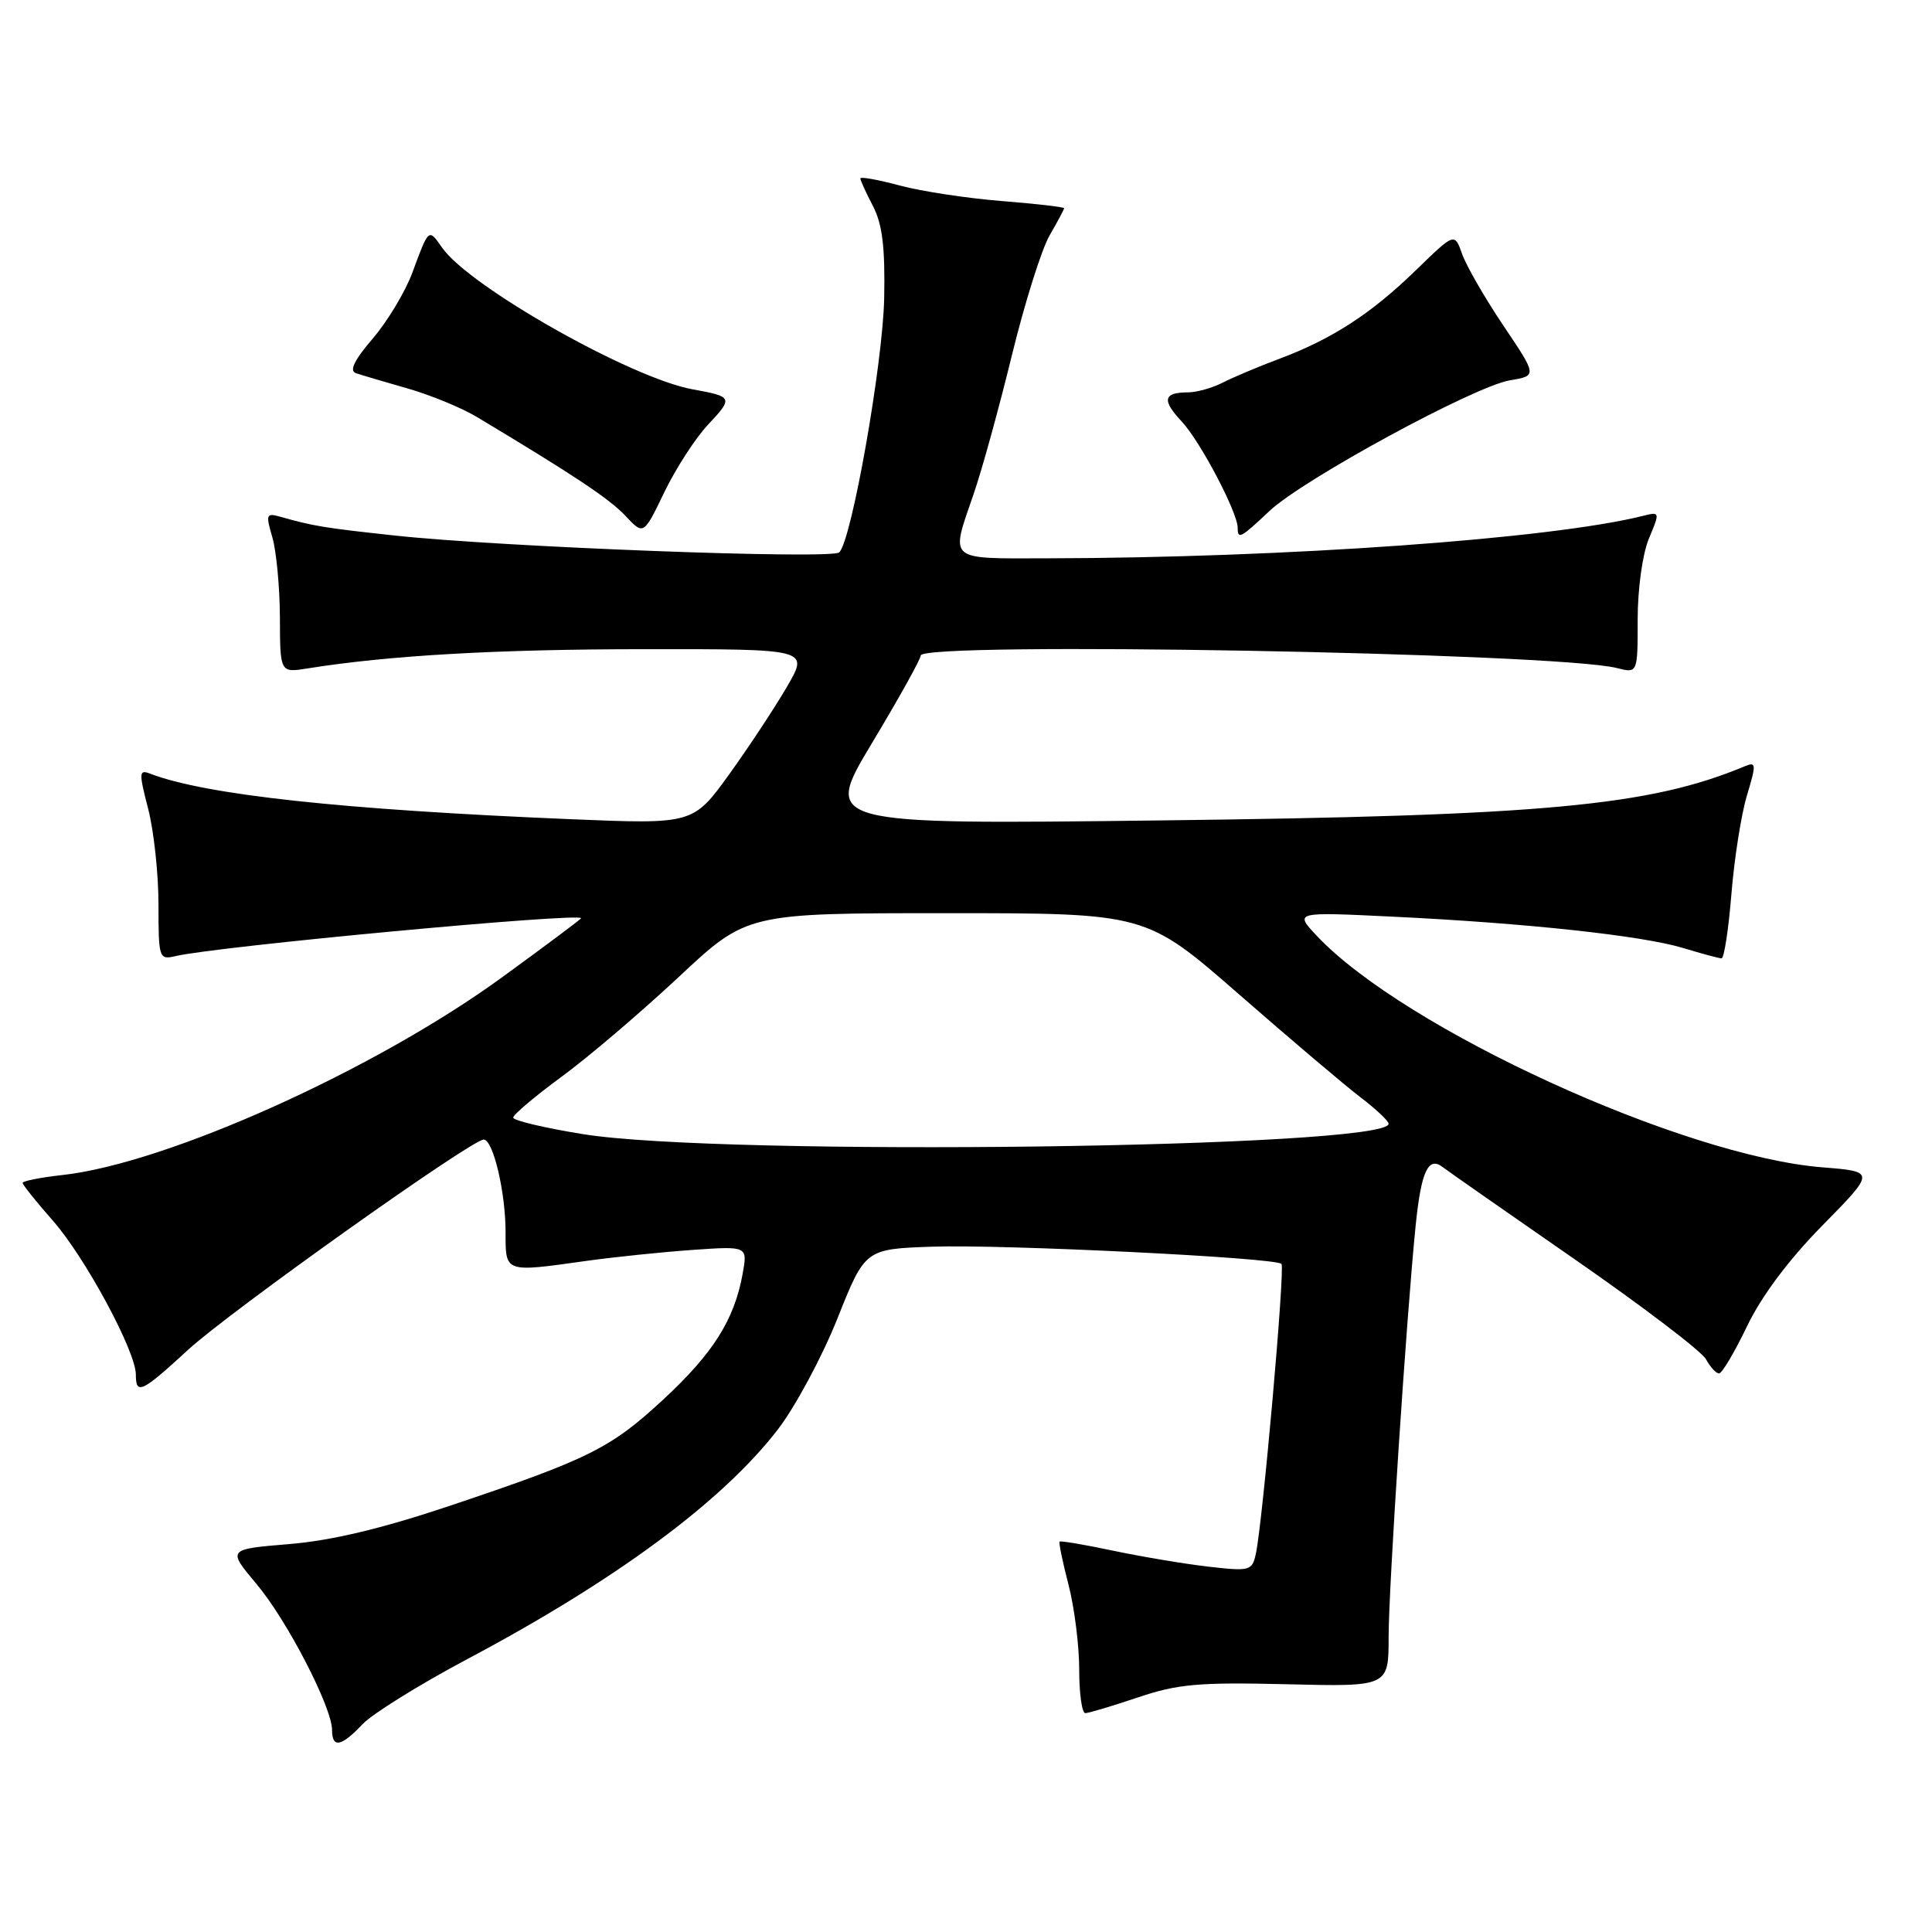 <?xml version="1.0" encoding="UTF-8" standalone="no"?>
<!DOCTYPE svg PUBLIC "-//W3C//DTD SVG 1.1//EN" "http://www.w3.org/Graphics/SVG/1.1/DTD/svg11.dtd" >
<svg xmlns="http://www.w3.org/2000/svg" xmlns:xlink="http://www.w3.org/1999/xlink" version="1.1" viewBox="0 0 256 256">
 <g >
 <path fill="currentColor"
d=" M 48.02 228.48 C 49.32 227.10 55.59 223.20 61.94 219.83 C 81.58 209.40 95.69 198.97 103.04 189.45 C 105.36 186.44 108.92 179.82 110.95 174.74 C 114.63 165.50 114.63 165.50 123.57 165.19 C 132.95 164.87 168.98 166.64 169.80 167.47 C 170.30 167.96 167.32 201.61 166.41 205.87 C 165.92 208.13 165.63 208.22 160.20 207.60 C 157.06 207.24 151.38 206.29 147.57 205.49 C 143.76 204.68 140.53 204.14 140.40 204.27 C 140.27 204.40 140.80 206.96 141.58 209.97 C 142.36 212.98 143.00 218.04 143.00 221.22 C 143.00 224.40 143.36 227.00 143.81 227.00 C 144.25 227.00 147.38 226.06 150.77 224.92 C 156.05 223.14 158.82 222.89 170.46 223.17 C 184.00 223.50 184.00 223.50 184.00 216.88 C 184.00 210.40 186.36 174.51 187.58 162.40 C 188.31 155.21 189.25 153.17 191.17 154.65 C 191.90 155.21 199.82 160.74 208.78 166.95 C 217.73 173.16 225.51 179.08 226.06 180.12 C 226.62 181.15 227.39 181.99 227.79 181.99 C 228.18 181.98 229.84 179.17 231.49 175.74 C 233.40 171.75 237.01 166.92 241.49 162.37 C 248.50 155.24 248.50 155.24 241.50 154.68 C 222.95 153.20 186.10 136.33 174.50 124.02 C 171.50 120.83 171.50 120.83 184.50 121.46 C 202.18 122.31 217.58 123.97 223.00 125.61 C 225.47 126.36 227.78 126.98 228.11 126.99 C 228.45 127.00 229.04 123.17 229.42 118.48 C 229.80 113.79 230.72 107.91 231.48 105.40 C 232.74 101.22 232.71 100.90 231.18 101.54 C 218.57 106.80 204.55 108.10 153.78 108.71 C 109.07 109.25 109.07 109.25 115.53 98.48 C 119.09 92.56 122.00 87.33 122.00 86.86 C 122.00 84.98 206.24 86.49 214.25 88.52 C 217.00 89.22 217.00 89.22 217.00 82.08 C 217.00 78.00 217.64 73.40 218.49 71.36 C 219.97 67.84 219.95 67.79 217.72 68.35 C 205.54 71.41 170.29 73.92 138.75 73.98 C 125.42 74.00 125.92 74.44 129.00 65.49 C 130.11 62.29 132.39 54.00 134.08 47.08 C 135.77 40.16 138.02 33.01 139.08 31.19 C 140.13 29.37 141.00 27.75 141.00 27.59 C 141.00 27.43 137.29 27.00 132.75 26.64 C 128.21 26.28 122.14 25.36 119.25 24.59 C 116.36 23.81 114.00 23.39 114.00 23.64 C 114.00 23.89 114.75 25.54 115.67 27.30 C 116.92 29.70 117.29 32.76 117.16 39.50 C 116.98 48.20 112.86 71.54 111.21 73.19 C 110.25 74.15 66.41 72.49 52.30 70.96 C 42.95 69.95 41.54 69.72 37.06 68.45 C 35.28 67.95 35.20 68.19 36.09 71.20 C 36.62 73.02 37.07 77.80 37.09 81.83 C 37.11 89.16 37.11 89.16 40.81 88.56 C 51.53 86.85 65.74 86.03 85.33 86.02 C 107.17 86.00 107.17 86.00 104.33 90.91 C 102.77 93.60 99.33 98.83 96.68 102.52 C 91.85 109.22 91.85 109.22 75.68 108.55 C 45.35 107.29 27.23 105.33 19.88 102.51 C 18.41 101.94 18.39 102.37 19.63 107.16 C 20.38 110.06 21.00 115.76 21.00 119.83 C 21.00 126.98 21.07 127.20 23.25 126.69 C 28.78 125.39 77.00 120.89 77.00 121.67 C 77.00 121.78 72.30 125.30 66.55 129.48 C 49.69 141.77 22.09 154.18 8.25 155.70 C 5.36 156.02 3.00 156.49 3.00 156.74 C 3.00 156.99 4.80 159.24 7.00 161.74 C 11.29 166.61 18.00 179.06 18.00 182.13 C 18.00 184.88 18.77 184.52 24.92 178.86 C 30.39 173.82 62.48 151.00 64.09 151.00 C 65.34 151.00 66.99 157.94 66.99 163.25 C 67.00 168.69 66.76 168.61 77.81 167.06 C 81.49 166.55 87.78 165.90 91.78 165.62 C 99.07 165.11 99.07 165.11 98.40 168.81 C 97.30 174.88 94.48 179.34 87.89 185.44 C 80.90 191.92 78.04 193.34 59.50 199.56 C 50.61 202.54 43.91 204.14 38.31 204.60 C 30.12 205.28 30.12 205.28 33.99 209.89 C 38.04 214.70 44.00 226.23 44.00 229.25 C 44.00 231.68 45.24 231.44 48.02 228.48 Z  M 93.82 56.27 C 97.18 52.69 97.11 52.55 91.78 51.59 C 83.64 50.12 62.22 38.01 58.59 32.83 C 56.78 30.24 56.84 30.18 54.65 36.10 C 53.72 38.63 51.35 42.57 49.40 44.85 C 46.93 47.73 46.25 49.14 47.17 49.45 C 47.90 49.70 50.98 50.61 54.00 51.47 C 57.02 52.33 61.18 54.04 63.22 55.27 C 76.13 63.01 80.77 66.10 82.89 68.37 C 85.28 70.92 85.28 70.92 88.03 65.21 C 89.55 62.07 92.15 58.04 93.82 56.27 Z  M 168.20 67.72 C 172.65 63.52 195.38 51.17 200.09 50.39 C 203.68 49.79 203.68 49.79 199.21 43.15 C 196.75 39.49 194.29 35.22 193.74 33.66 C 192.74 30.82 192.74 30.82 187.62 35.80 C 181.68 41.57 176.52 44.92 169.50 47.55 C 166.75 48.58 163.38 50.00 162.00 50.71 C 160.62 51.41 158.56 51.99 157.42 51.99 C 154.14 52.00 153.92 53.01 156.59 55.86 C 159.04 58.48 164.00 67.90 164.00 69.94 C 164.00 71.52 164.39 71.31 168.20 67.72 Z  M 77.25 150.28 C 72.16 149.46 68.00 148.47 68.00 148.09 C 68.00 147.70 70.89 145.26 74.43 142.66 C 77.97 140.07 84.93 134.13 89.92 129.47 C 98.97 121.00 98.97 121.00 125.42 121.00 C 151.86 121.00 151.86 121.00 164.18 131.76 C 170.96 137.68 178.19 143.81 180.25 145.38 C 182.31 146.95 184.00 148.54 184.00 148.90 C 184.00 152.12 95.66 153.26 77.25 150.28 Z "/>
</g>
</svg>